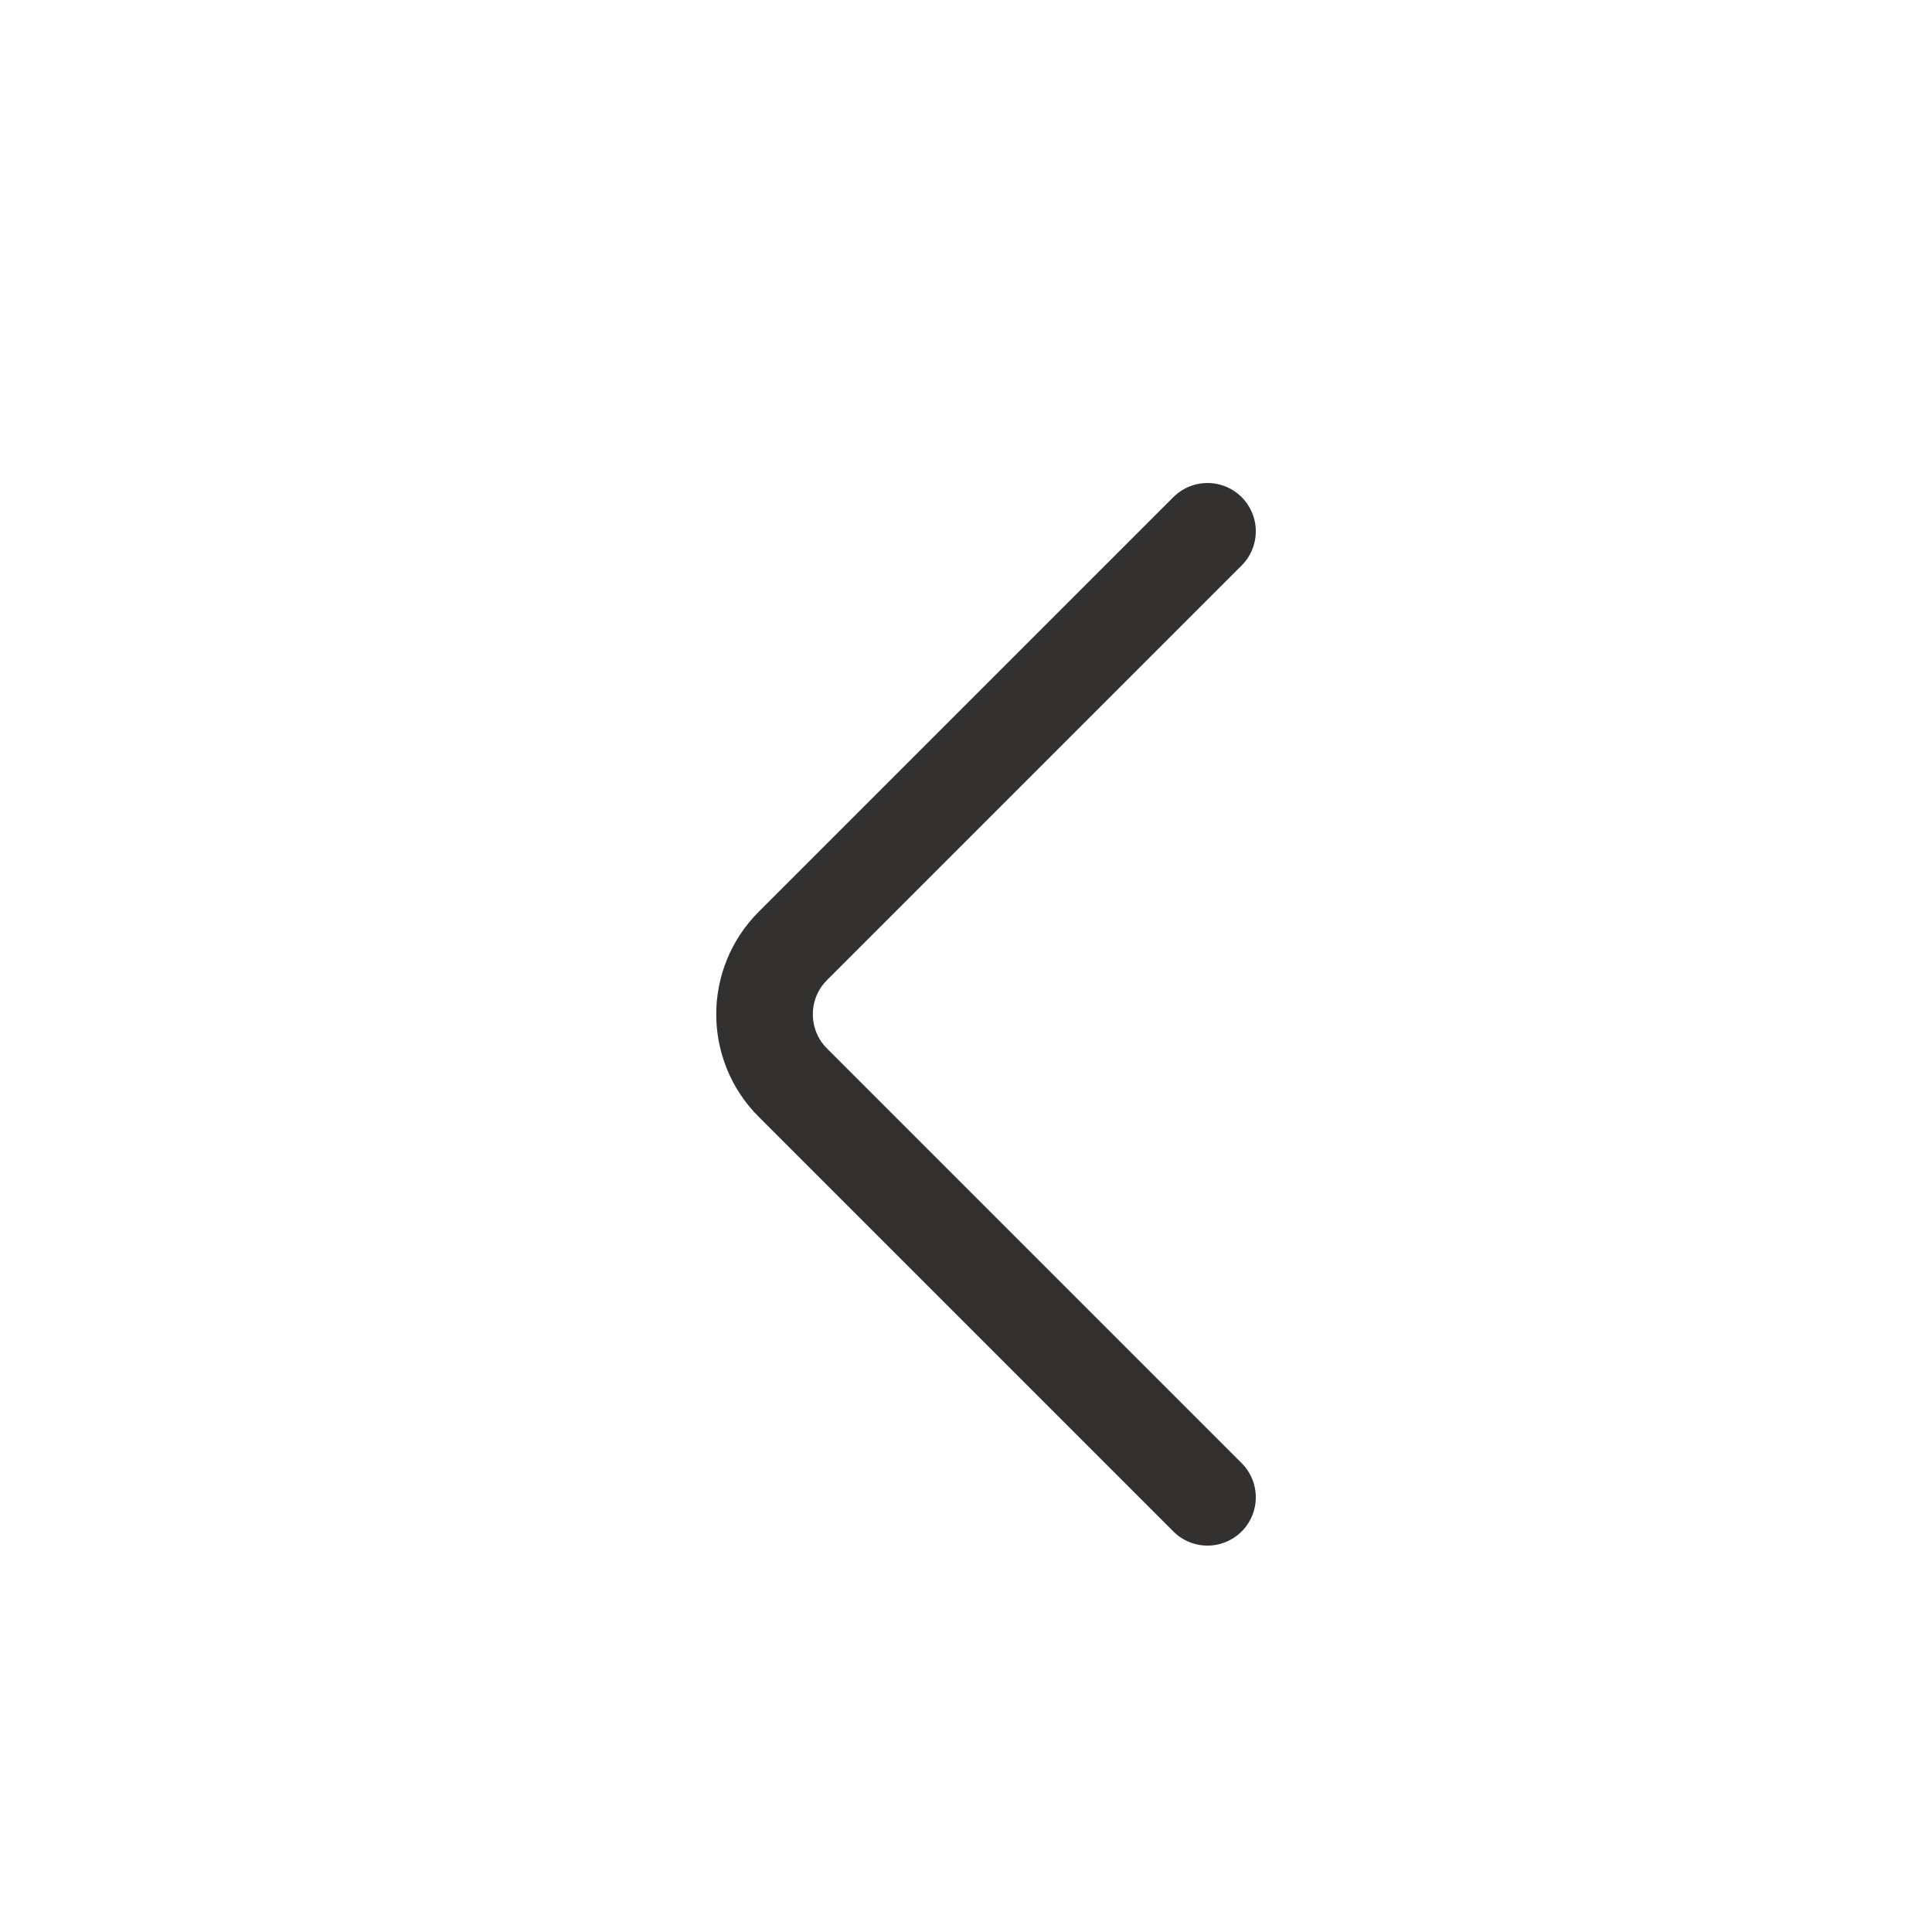 <svg width="20" height="20" viewBox="0 0 20 20" fill="none" xmlns="http://www.w3.org/2000/svg">
<path d="M12.5 15.5L8.207 11.207C7.817 10.817 7.817 10.183 8.207 9.793L12.5 5.5" stroke="#323130" stroke-linecap="round" stroke-linejoin="round"/>
</svg>
